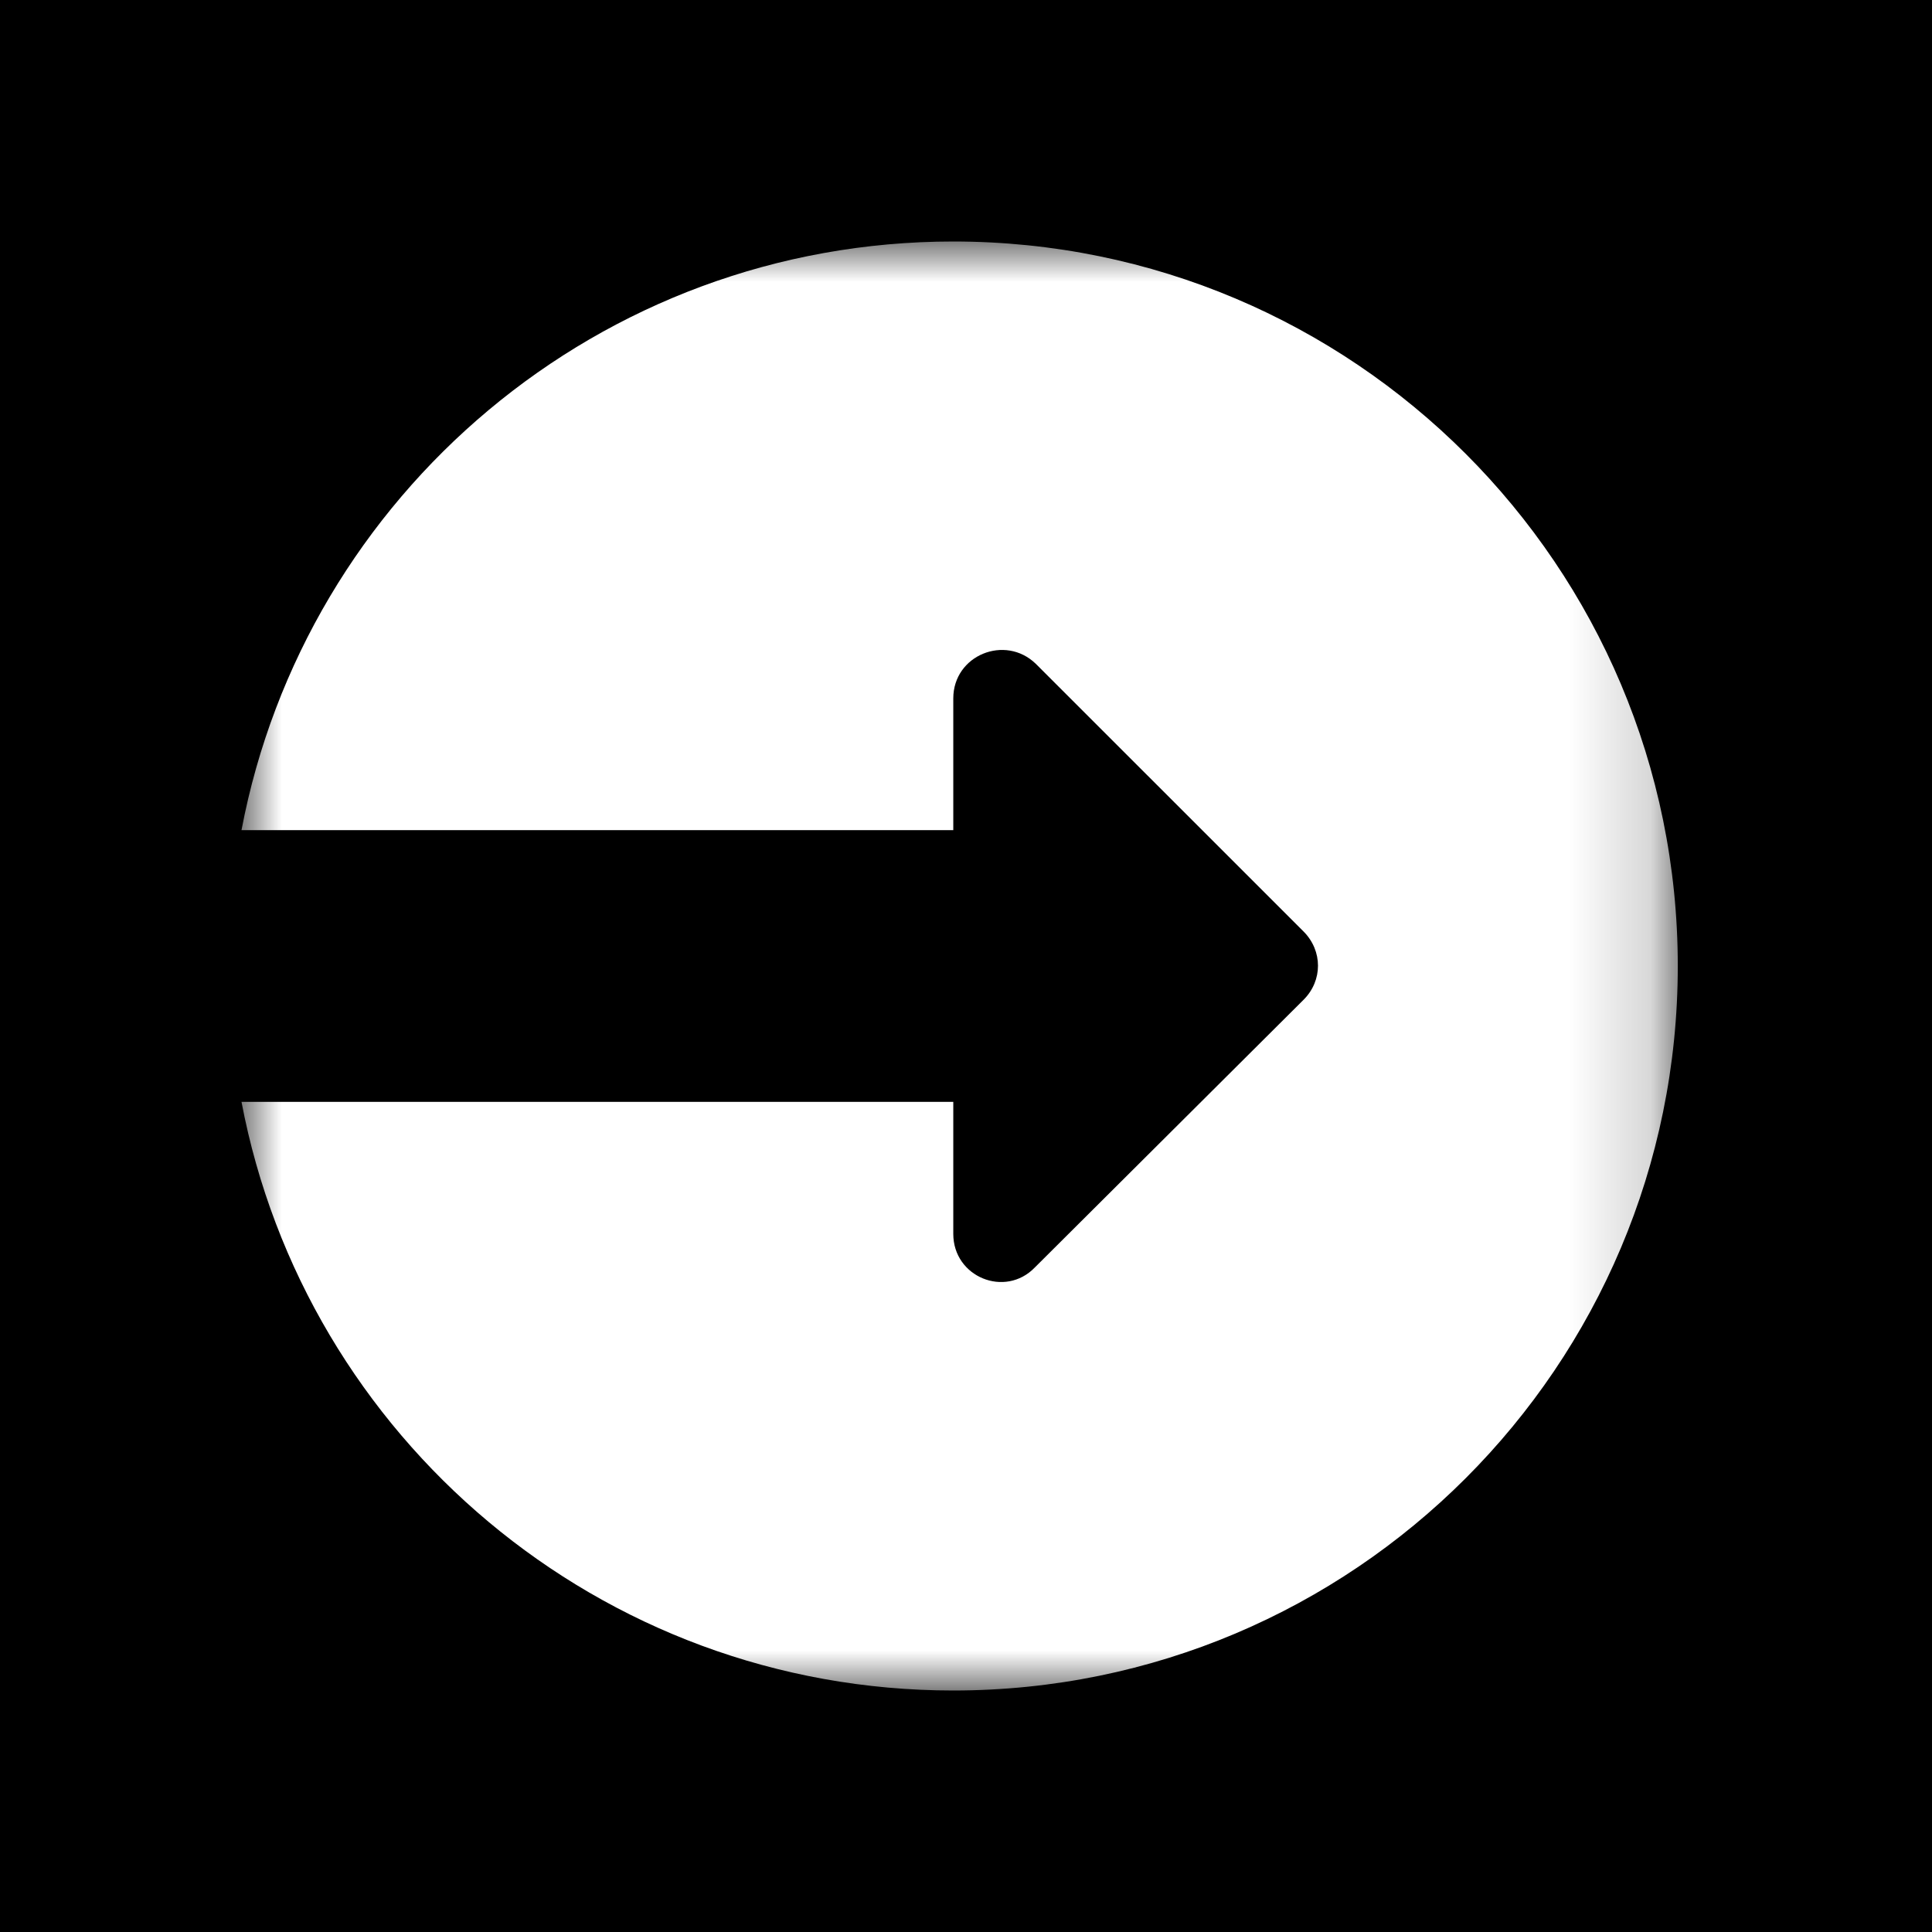 <svg width="24" height="24" viewBox="0 0 24 24" fill="none" xmlns="http://www.w3.org/2000/svg">
<rect width="24" height="24" fill="black"/>
<mask id="mask0" mask-type="alpha" maskUnits="userSpaceOnUse" x="3" y="3" width="18" height="18">
<path fill-rule="evenodd" clip-rule="evenodd" d="M3 3H20.842V21H3V3Z" fill="white"/>
</mask>
<g mask="url(#mask0)">
<path fill-rule="evenodd" clip-rule="evenodd" d="M11.842 3C7.448 3 3.79 6.148 3 10.312H11.842V8.676C11.842 8.139 12.486 7.877 12.867 8.246L16.194 11.572C16.432 11.812 16.432 12.181 16.194 12.419L12.855 15.745C12.486 16.127 11.842 15.864 11.842 15.328V13.688H3C3.79 17.852 7.448 21 11.842 21C16.813 21 20.842 16.971 20.842 12C20.842 7.029 16.813 3 11.842 3Z" fill="white"/>
</g>
</svg>
